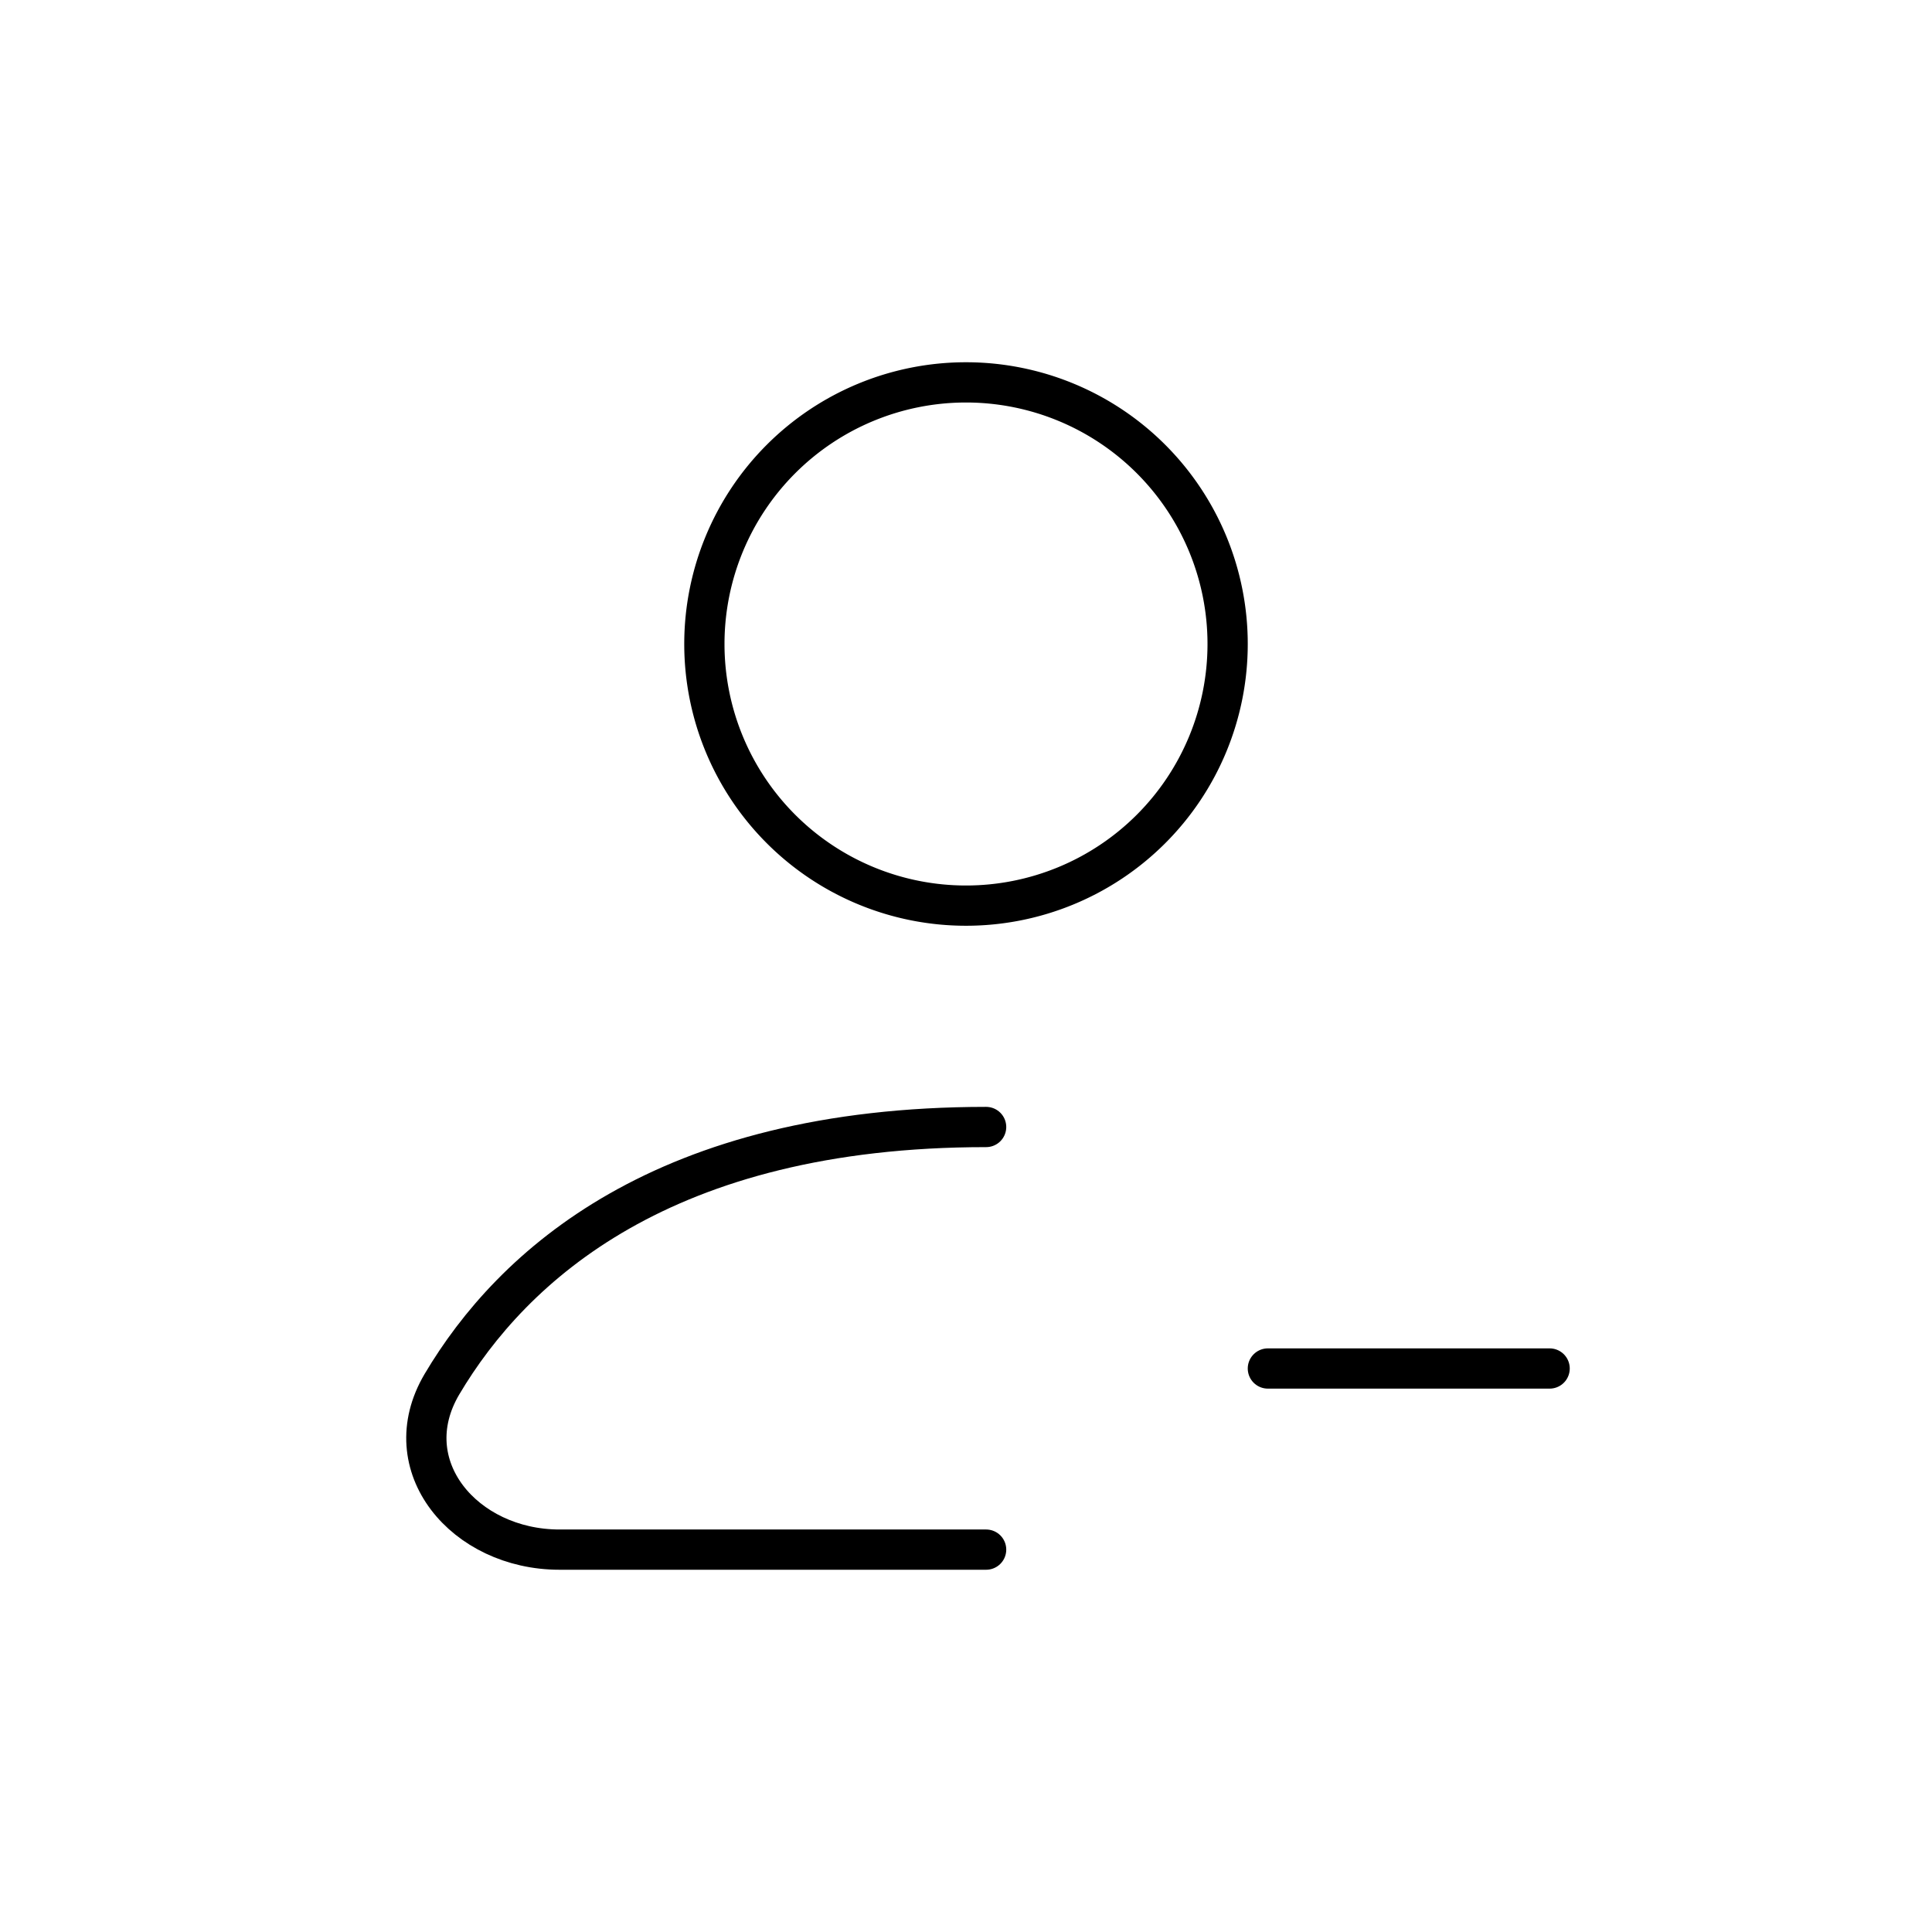 <svg width="24" height="24" fill="none" stroke="currentColor" stroke-linecap="round" stroke-linejoin="round" stroke-width="0.5" viewBox="0 0 24 24" xmlns="http://www.w3.org/2000/svg">
  <path d="M12 4.75a3.25 3.25 0 1 0 0 6.5 3.25 3.25 0 1 0 0-6.5z"></path>
  <path d="M12.25 19.25h-5.3c-1.18 0-2.06-1.04-1.46-2.055C6.363 15.723 8.24 14 12.25 14"></path>
  <path d="M19.25 17h-3.5"></path>
</svg>